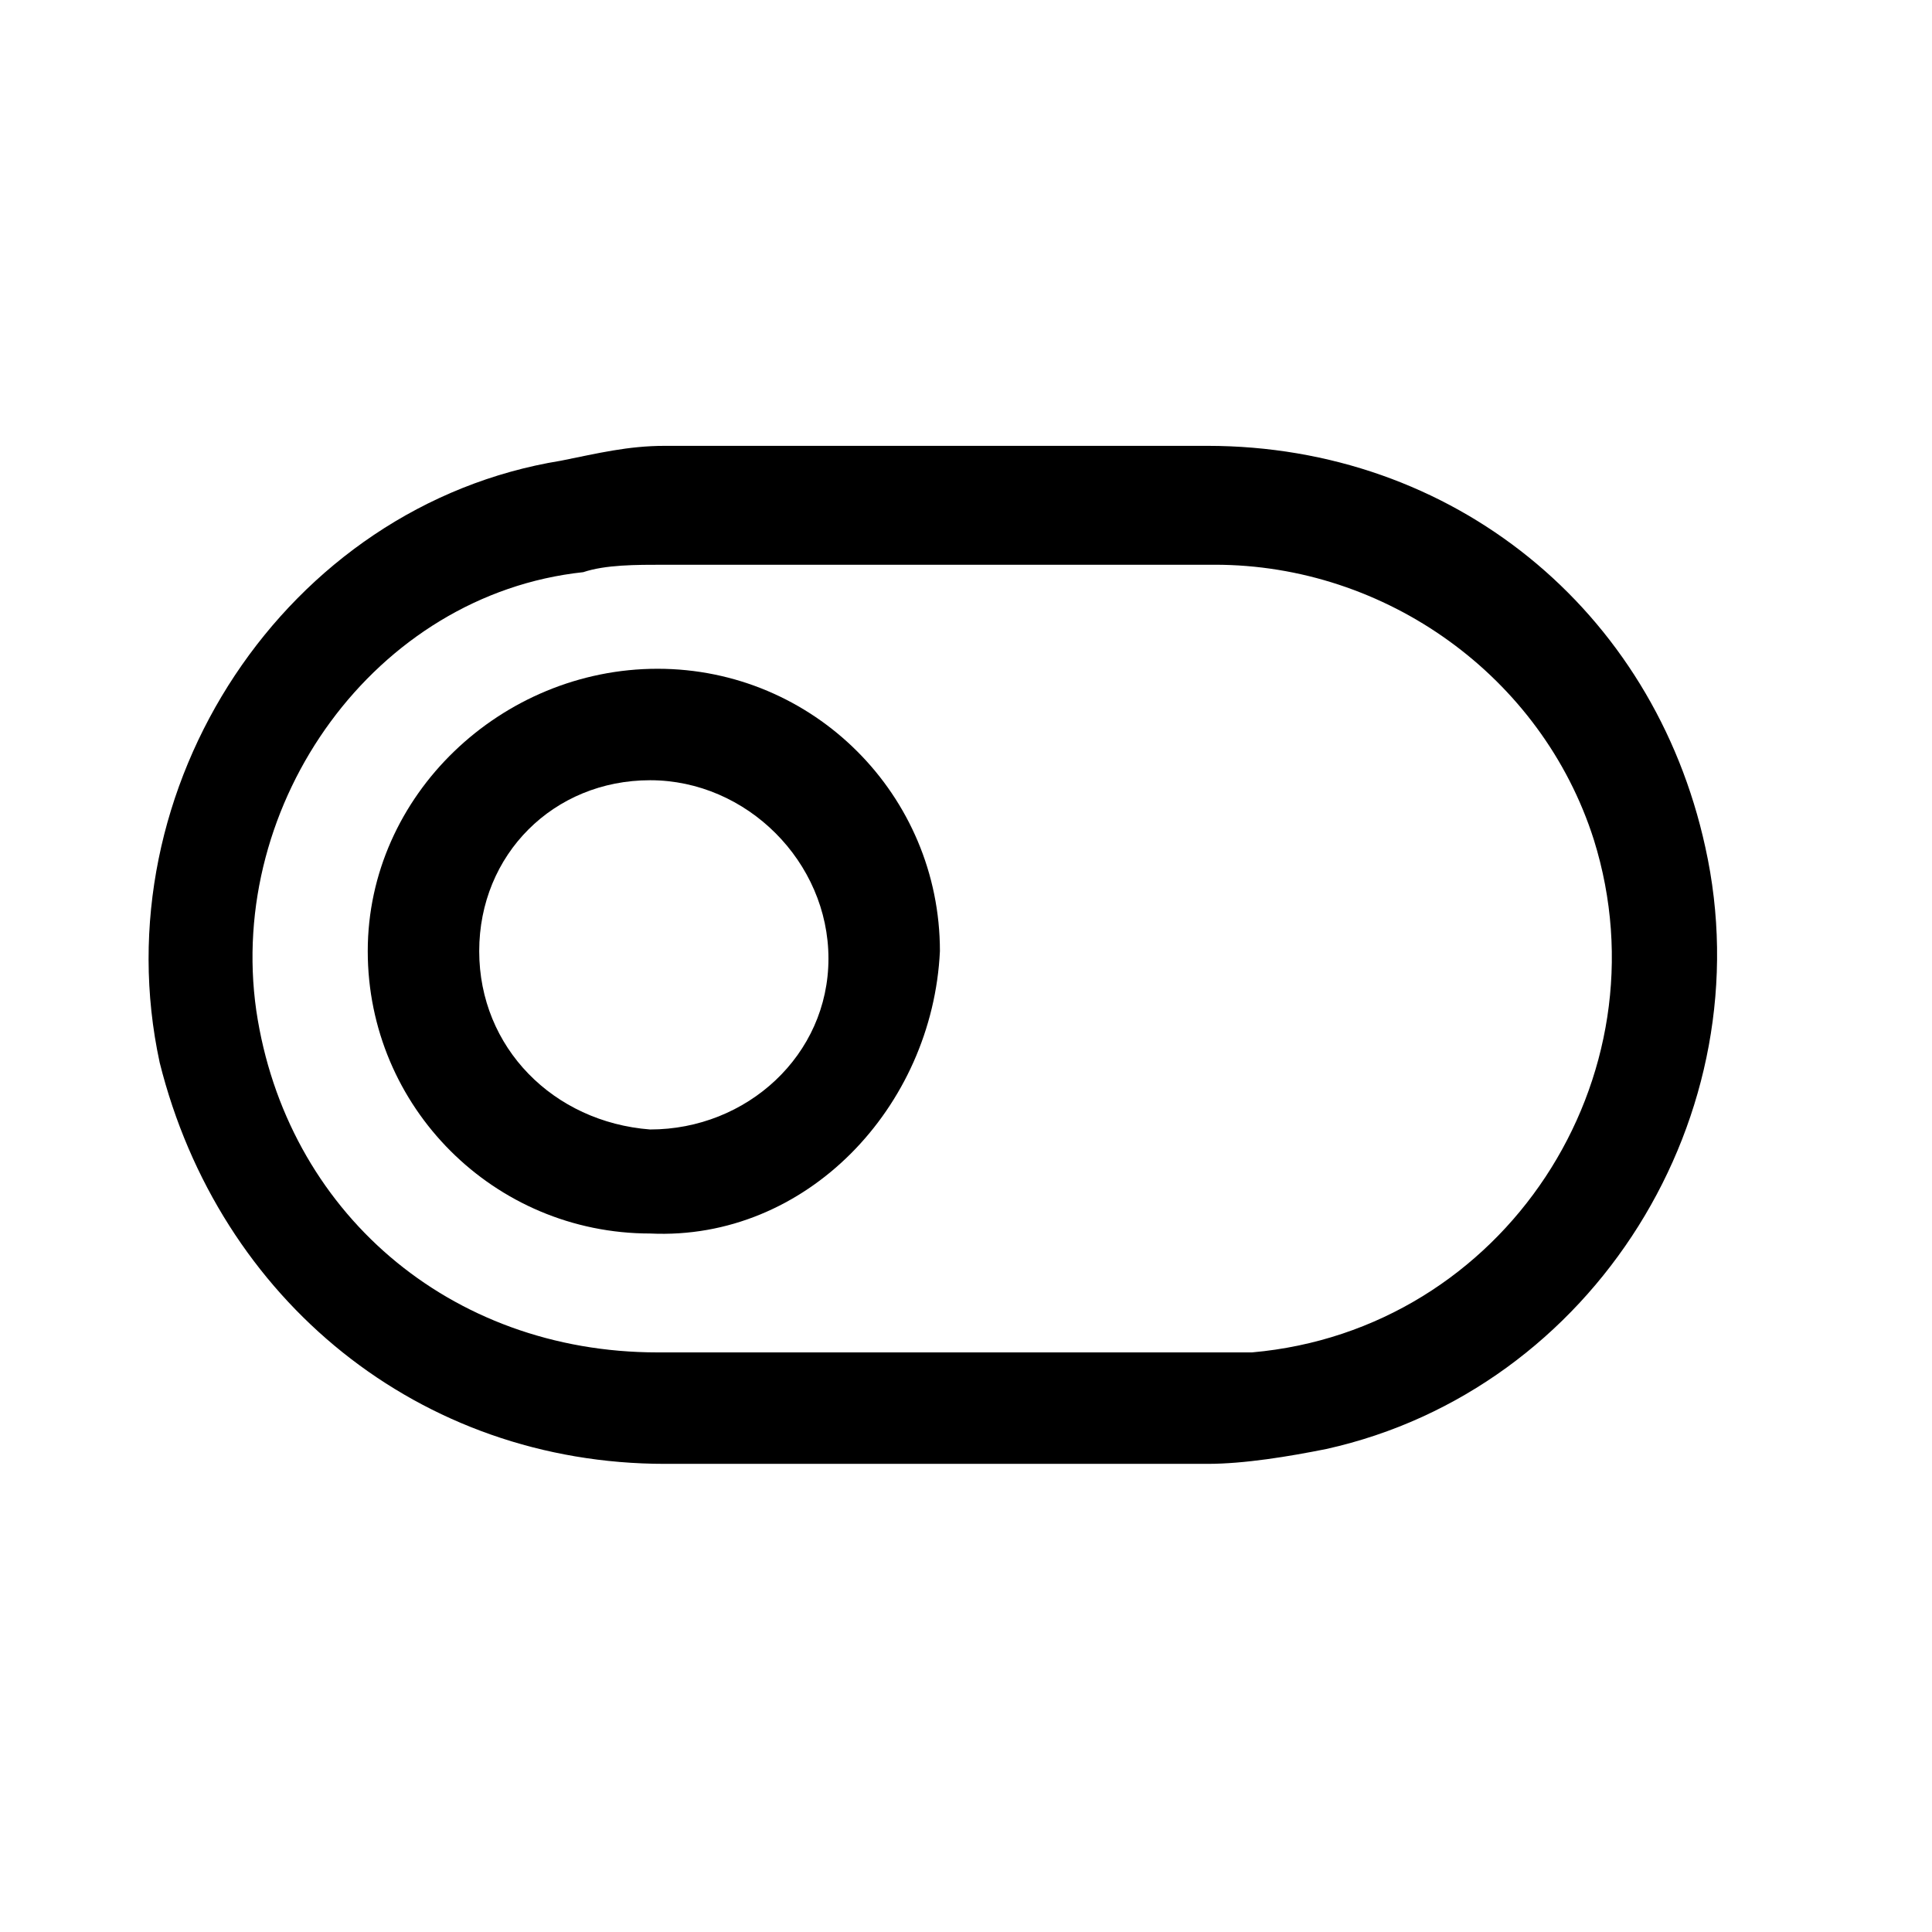 <svg width="26" height="26" viewBox="0 0 26 26" fill="none" xmlns="http://www.w3.org/2000/svg">
<path d="M12.549 6C13.749 6 15.049 6 16.249 6C19.549 6 22.249 8.2 22.949 11.4C23.749 15 21.449 18.7 17.849 19.5C17.349 19.6 16.749 19.7 16.249 19.7C13.849 19.7 11.349 19.7 8.949 19.7C5.649 19.7 2.949 17.5 2.149 14.3C1.349 10.6 3.849 6.8 7.549 6.2C8.049 6.1 8.449 6 8.949 6C10.149 6 11.349 6 12.549 6ZM12.549 18.2C12.949 18.2 13.349 18.2 13.749 18.2C14.749 18.2 15.849 18.2 16.849 18.2C20.249 17.9 22.449 14.5 21.449 11.3C20.749 9.1 18.649 7.6 16.349 7.6C13.849 7.6 11.449 7.6 8.949 7.6C8.549 7.6 8.149 7.6 7.849 7.7C5.049 8 3.049 10.8 3.449 13.6C3.849 16.3 6.049 18.2 8.849 18.2C10.049 18.2 11.349 18.2 12.549 18.2Z" fill="black"/>
<path d="M8.749 16.6C6.649 16.6 4.949 14.9 4.949 12.8C4.949 10.7 6.749 9 8.849 9C10.95 9 12.649 10.7 12.649 12.8C12.55 14.9 10.85 16.7 8.749 16.6ZM8.749 10.5C7.449 10.5 6.449 11.5 6.449 12.8C6.449 14.1 7.449 15.1 8.749 15.2C10.05 15.2 11.149 14.2 11.149 12.9C11.149 11.6 10.05 10.5 8.749 10.5Z" fill="black"/>
</svg>
